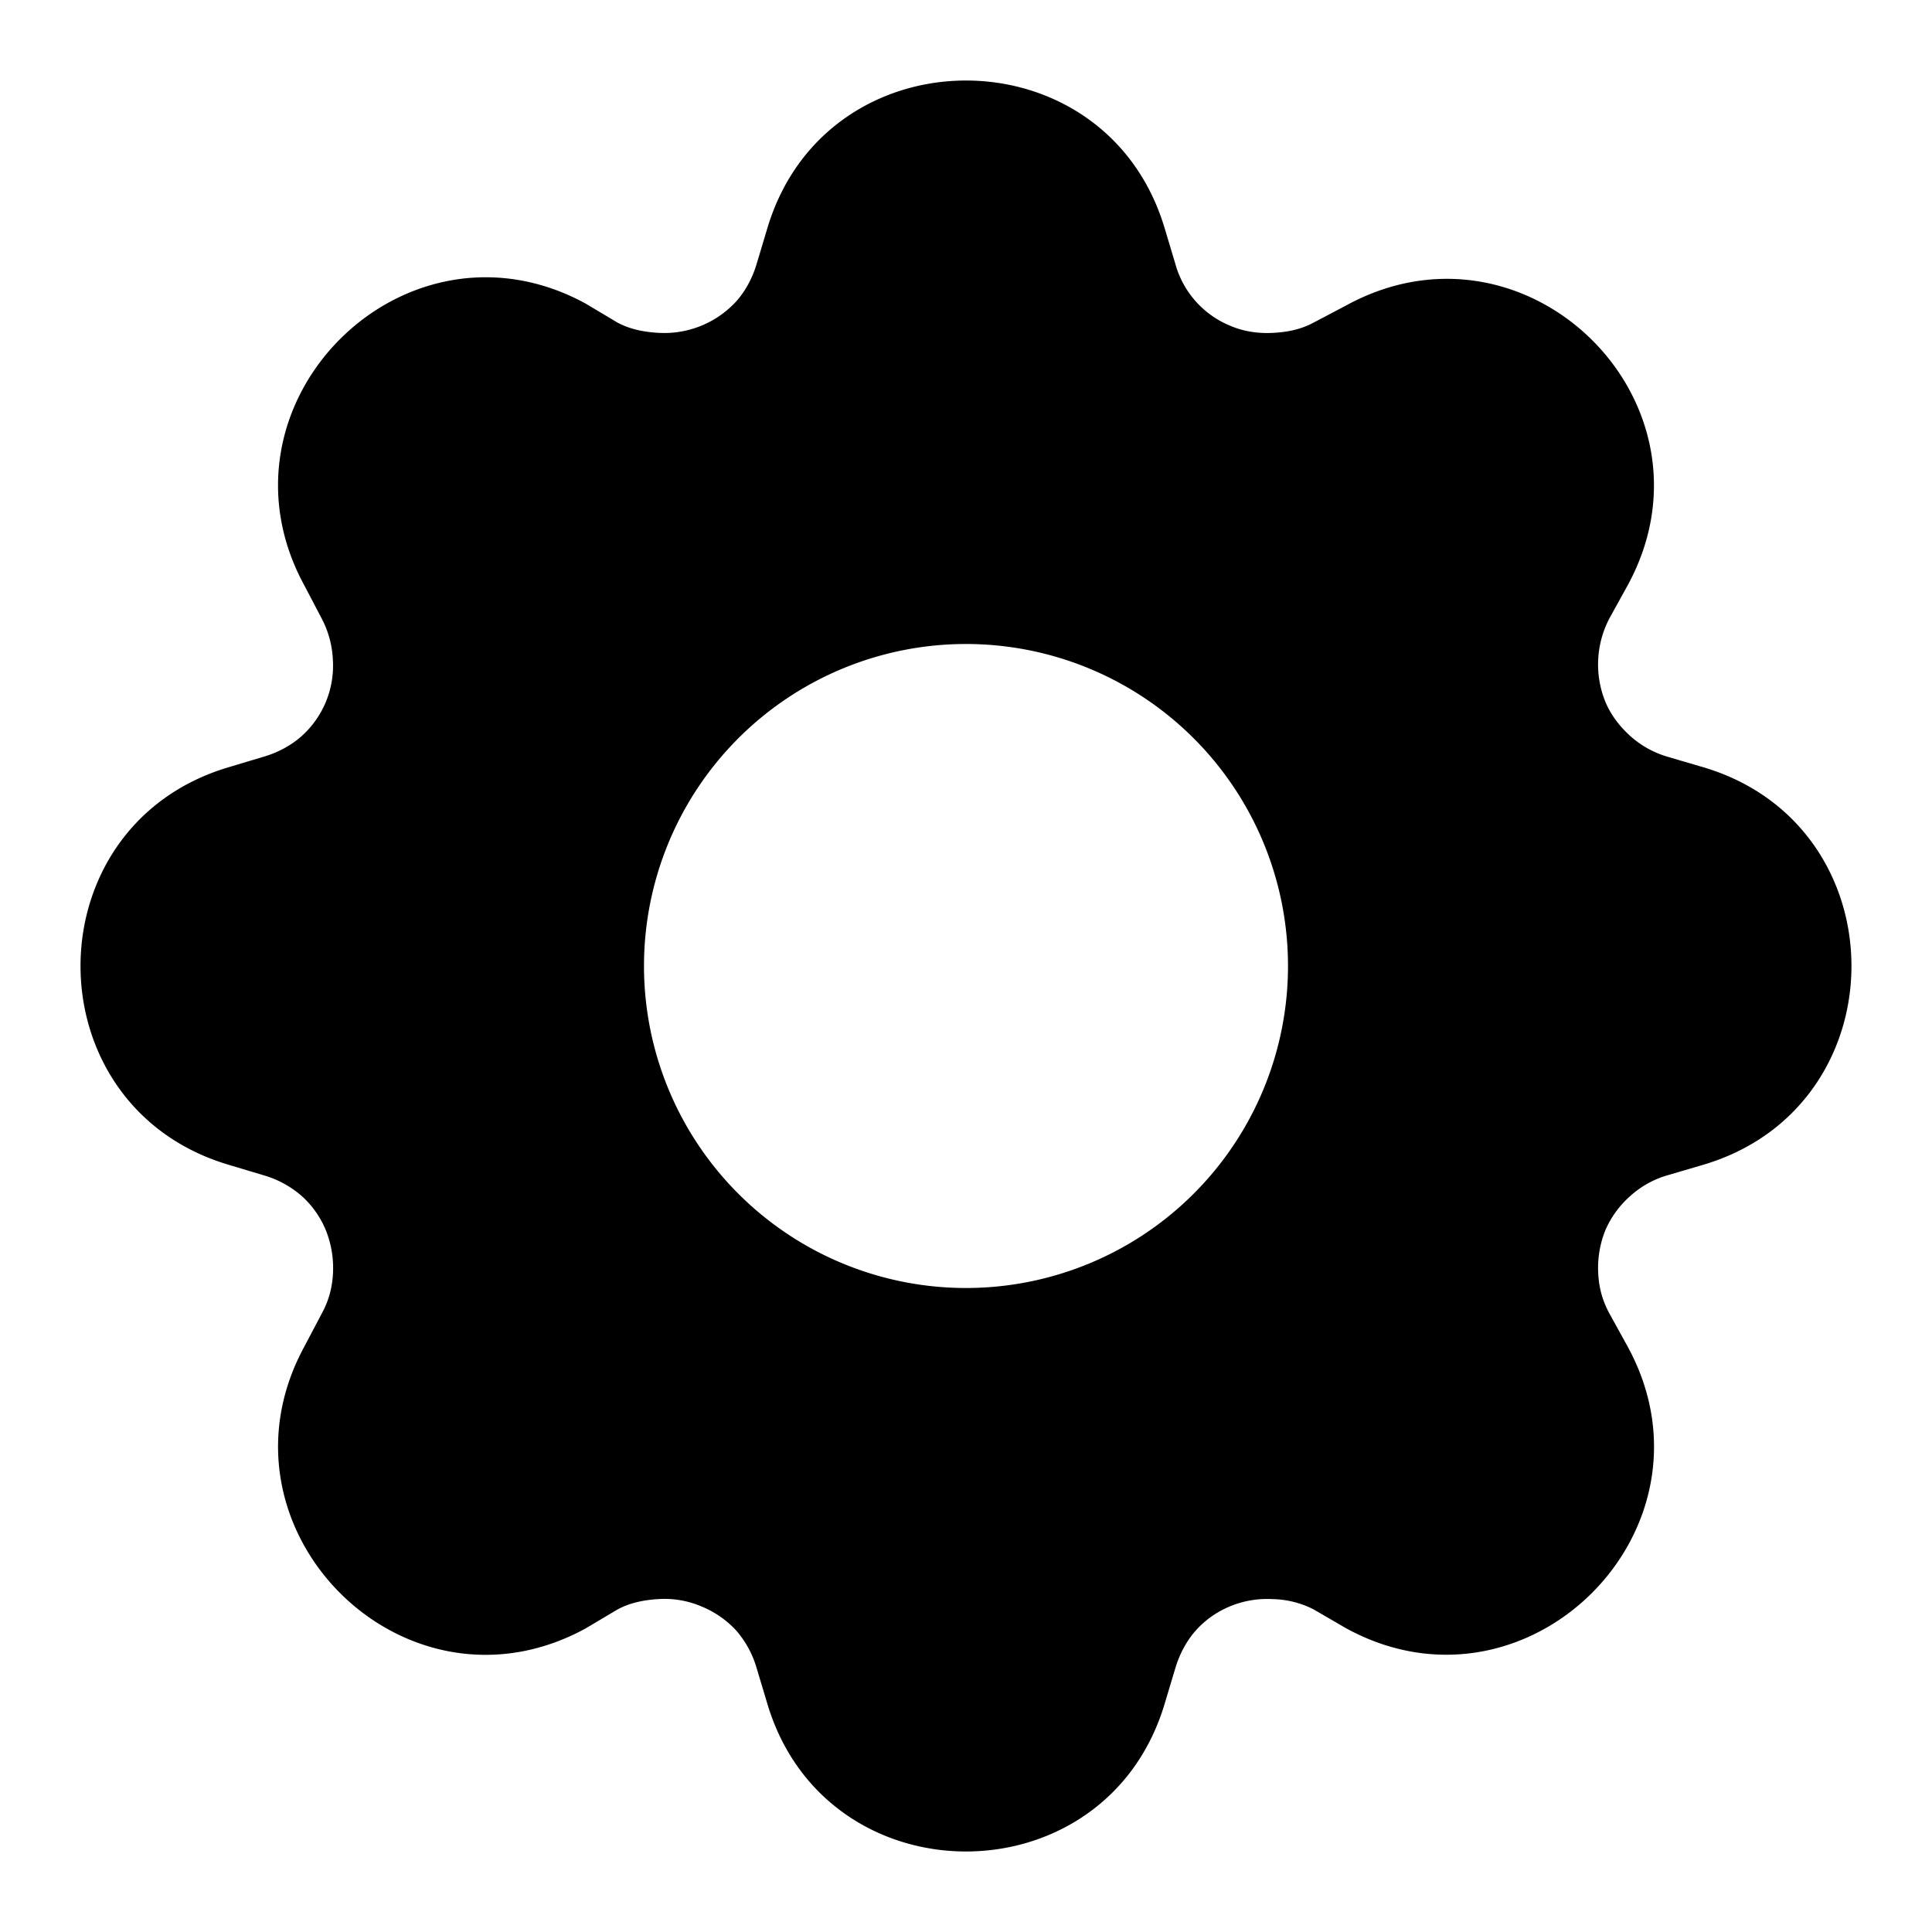 <svg xmlns="http://www.w3.org/2000/svg" width="24" height="24" fill="currentColor" viewBox="0 0 24 24">
  <path fill-rule="evenodd" d="M9.529 2.846c.725-2.461 4.217-2.461 4.942 0l.129.43a1.166 1.166 0 0 0 .688.773c.165.07.347.096.526.086.179-.009.348-.043.505-.128l.408-.215c2.254-1.228 4.72 1.225 3.492 3.48l-.226.409a1.234 1.234 0 0 0-.053 1.031c.068.166.178.31.311.43s.29.207.462.258l.44.129c2.462.725 2.462 4.217 0 4.942l-.44.129a1.18 1.18 0 0 0-.462.258 1.2 1.2 0 0 0-.311.43 1.26 1.26 0 0 0-.086.537c.01.179.054.337.14.494l.225.408c1.23 2.254-1.236 4.73-3.492 3.503l-.408-.237a1.16 1.16 0 0 0-.505-.128 1.212 1.212 0 0 0-.526.086c-.166.068-.31.167-.43.3-.12.133-.207.301-.258.473l-.129.43c-.725 2.461-4.217 2.461-4.942 0l-.129-.43a1.235 1.235 0 0 0-.258-.473 1.212 1.212 0 0 0-.44-.3 1.165 1.165 0 0 0-.516-.087c-.179.01-.358.044-.516.13l-.397.236c-2.256 1.23-4.719-1.247-3.492-3.503l.215-.408c.086-.157.13-.315.14-.494a1.26 1.26 0 0 0-.086-.537 1.172 1.172 0 0 0-.301-.43 1.243 1.243 0 0 0-.473-.258l-.43-.129c-2.461-.725-2.461-4.217 0-4.942l.43-.129c.172-.05.34-.138.473-.258a1.173 1.173 0 0 0 .386-.945 1.216 1.216 0 0 0-.14-.516l-.214-.408C2.553 5.019 5.017 2.543 7.273 3.77l.397.237c.158.085.337.119.516.128a1.213 1.213 0 0 0 .956-.387c.12-.133.207-.3.258-.472l.129-.43ZM12 16a4 4 0 1 0 0-8 4 4 0 0 0 0 8"/>
</svg>
